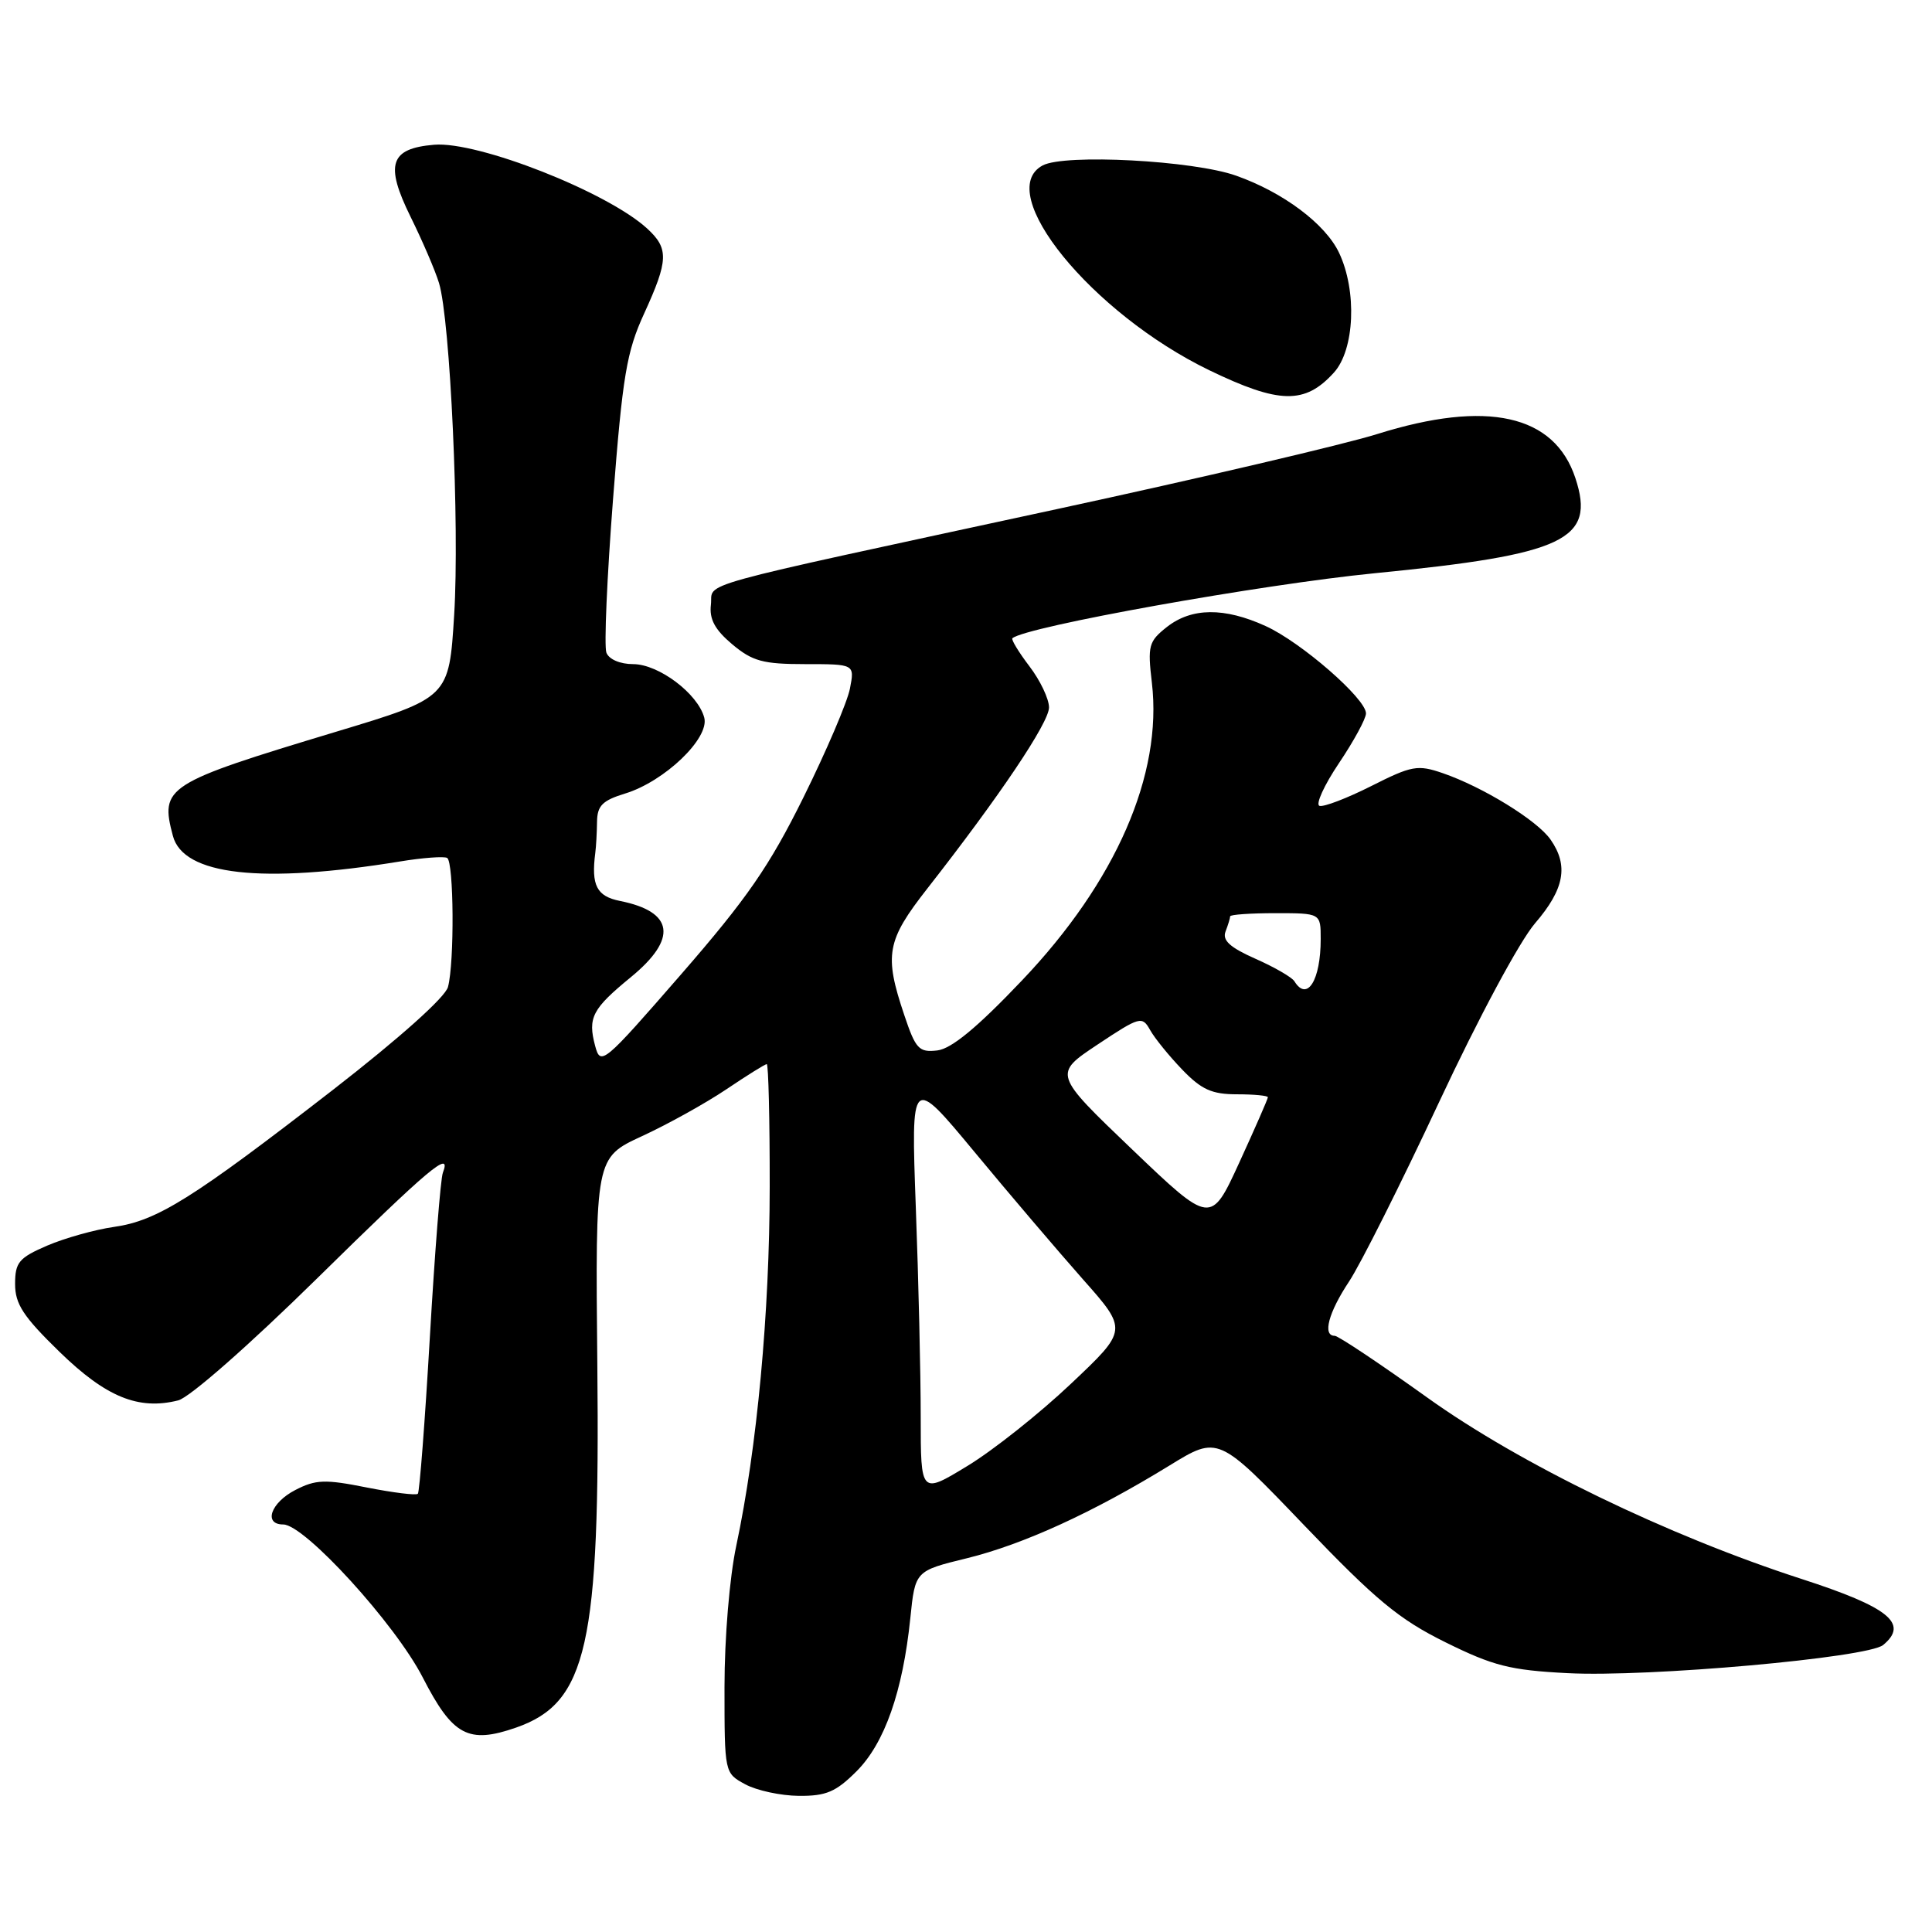 <?xml version="1.0" encoding="UTF-8" standalone="no"?>
<!DOCTYPE svg PUBLIC "-//W3C//DTD SVG 1.1//EN" "http://www.w3.org/Graphics/SVG/1.1/DTD/svg11.dtd" >
<svg xmlns="http://www.w3.org/2000/svg" xmlns:xlink="http://www.w3.org/1999/xlink" version="1.1" viewBox="0 0 256 256">
 <g >
 <path fill="currentColor"
d=" M 113.50 234.70 C 117.22 230.98 119.62 224.13 120.62 214.44 C 121.26 208.15 121.26 208.15 128.14 206.47 C 135.61 204.63 144.84 200.41 154.96 194.19 C 161.42 190.22 161.42 190.22 172.80 202.10 C 182.32 212.04 185.38 214.57 191.53 217.61 C 197.86 220.74 200.09 221.31 207.69 221.70 C 218.40 222.26 247.49 219.66 249.53 217.97 C 252.96 215.13 250.29 212.97 238.75 209.23 C 220.99 203.48 201.42 194.00 189.10 185.17 C 182.83 180.68 177.32 177.00 176.85 177.00 C 175.21 177.00 176.03 173.92 178.75 169.82 C 180.26 167.55 185.62 156.87 190.66 146.09 C 195.93 134.82 201.35 124.73 203.41 122.33 C 207.30 117.81 207.87 114.69 205.45 111.24 C 203.68 108.70 196.49 104.28 191.18 102.45 C 187.84 101.30 187.08 101.44 181.69 104.16 C 178.47 105.78 175.39 106.96 174.84 106.78 C 174.29 106.60 175.45 104.05 177.42 101.12 C 179.39 98.19 181.00 95.23 181.00 94.53 C 181.00 92.57 172.39 85.08 167.69 82.95 C 162.22 80.46 157.90 80.51 154.63 83.07 C 152.20 84.99 152.05 85.55 152.63 90.47 C 154.06 102.64 147.87 116.83 135.42 129.91 C 129.47 136.17 126.07 138.97 124.19 139.19 C 121.77 139.47 121.33 139.01 119.82 134.50 C 117.13 126.51 117.47 124.64 122.88 117.73 C 132.43 105.53 139.00 95.76 139.00 93.74 C 139.00 92.61 137.83 90.15 136.40 88.28 C 134.97 86.40 133.96 84.73 134.15 84.57 C 135.92 83.03 167.13 77.44 182.12 75.96 C 207.37 73.48 211.45 71.55 208.75 63.36 C 205.97 54.93 197.05 52.95 182.50 57.51 C 178.10 58.89 158.97 63.37 140.00 67.47 C 90.49 78.17 94.55 77.05 94.20 80.12 C 93.97 82.04 94.72 83.43 97.02 85.37 C 99.71 87.62 101.09 88.00 106.70 88.00 C 113.25 88.00 113.25 88.00 112.62 91.25 C 112.27 93.04 109.50 99.52 106.46 105.66 C 101.94 114.79 98.99 119.05 90.27 129.08 C 79.92 140.98 79.58 141.26 78.86 138.59 C 77.86 134.84 78.47 133.68 83.59 129.48 C 89.81 124.38 89.31 120.81 82.15 119.38 C 79.06 118.76 78.32 117.32 78.88 113.00 C 78.99 112.17 79.09 110.32 79.11 108.89 C 79.14 106.76 79.82 106.07 82.82 105.15 C 88.04 103.56 94.03 97.83 93.32 95.10 C 92.48 91.92 87.28 88.00 83.89 88.00 C 82.17 88.00 80.69 87.37 80.35 86.48 C 80.03 85.64 80.43 76.50 81.23 66.15 C 82.50 49.77 83.03 46.60 85.35 41.55 C 88.58 34.49 88.64 32.93 85.75 30.28 C 80.47 25.44 63.32 18.69 57.52 19.18 C 51.67 19.67 50.98 21.78 54.40 28.72 C 55.97 31.90 57.67 35.85 58.17 37.50 C 59.66 42.39 60.91 69.64 60.18 81.47 C 59.50 92.45 59.50 92.45 44.50 96.97 C 21.91 103.79 21.18 104.26 22.91 110.76 C 24.29 115.98 34.66 117.14 53.00 114.15 C 56.02 113.65 58.84 113.45 59.25 113.68 C 60.14 114.20 60.23 127.53 59.36 130.78 C 58.99 132.15 52.96 137.54 44.13 144.40 C 25.53 158.81 20.83 161.76 15.12 162.57 C 12.58 162.93 8.59 164.05 6.25 165.05 C 2.50 166.67 2.00 167.27 2.00 170.14 C 2.00 172.80 3.08 174.45 7.90 179.14 C 14.06 185.13 18.35 186.88 23.61 185.56 C 25.12 185.18 32.95 178.30 41.96 169.45 C 56.94 154.72 59.89 152.24 58.68 155.40 C 58.38 156.17 57.61 165.96 56.96 177.15 C 56.31 188.34 55.59 197.69 55.37 197.93 C 55.15 198.17 52.11 197.79 48.60 197.10 C 43.05 195.99 41.83 196.04 39.12 197.44 C 35.87 199.12 34.87 202.00 37.53 202.00 C 40.36 202.00 52.38 215.18 56.02 222.28 C 59.99 230.01 62.05 231.12 68.40 228.91 C 77.81 225.62 79.52 218.00 79.15 180.95 C 78.88 153.41 78.88 153.41 85.06 150.55 C 88.47 148.98 93.49 146.19 96.23 144.35 C 98.96 142.51 101.38 141.00 101.60 141.00 C 101.82 141.00 102.00 148.31 101.99 157.25 C 101.98 173.93 100.31 191.90 97.56 204.82 C 96.67 209.00 96.00 217.01 96.00 223.53 C 96.00 234.94 96.00 234.94 98.75 236.43 C 100.26 237.25 103.46 237.94 105.85 237.96 C 109.47 237.99 110.76 237.44 113.50 234.70 Z  M 176.75 49.37 C 179.50 46.34 179.83 38.55 177.43 33.49 C 175.62 29.67 170.03 25.48 163.80 23.28 C 158.13 21.26 141.07 20.36 138.16 21.92 C 131.57 25.44 144.64 41.51 160.24 49.06 C 169.52 53.54 172.91 53.61 176.75 49.37 Z  M 122.00 187.75 C 122.00 182.11 121.71 169.62 121.35 160.00 C 120.71 142.50 120.71 142.50 129.11 152.62 C 133.72 158.19 140.19 165.78 143.47 169.49 C 149.45 176.23 149.45 176.23 141.90 183.36 C 137.75 187.29 131.58 192.19 128.18 194.25 C 122.00 198.01 122.00 198.01 122.00 187.75 Z  M 150.00 152.29 C 139.57 142.31 139.57 142.31 145.43 138.41 C 151.05 134.68 151.34 134.60 152.40 136.49 C 153.00 137.57 154.92 139.93 156.65 141.73 C 159.20 144.38 160.58 145.00 163.90 145.00 C 166.16 145.00 168.00 145.18 168.00 145.39 C 168.00 145.61 166.30 149.49 164.22 154.03 C 160.44 162.27 160.44 162.27 150.00 152.29 Z  M 171.52 130.03 C 171.19 129.49 168.86 128.15 166.35 127.04 C 162.97 125.54 161.94 124.60 162.39 123.43 C 162.73 122.55 163.00 121.65 163.00 121.42 C 163.00 121.19 165.70 121.00 169.00 121.00 C 175.00 121.00 175.00 121.00 175.00 124.42 C 175.00 129.89 173.21 132.77 171.52 130.03 Z "/>
</g>
</svg>